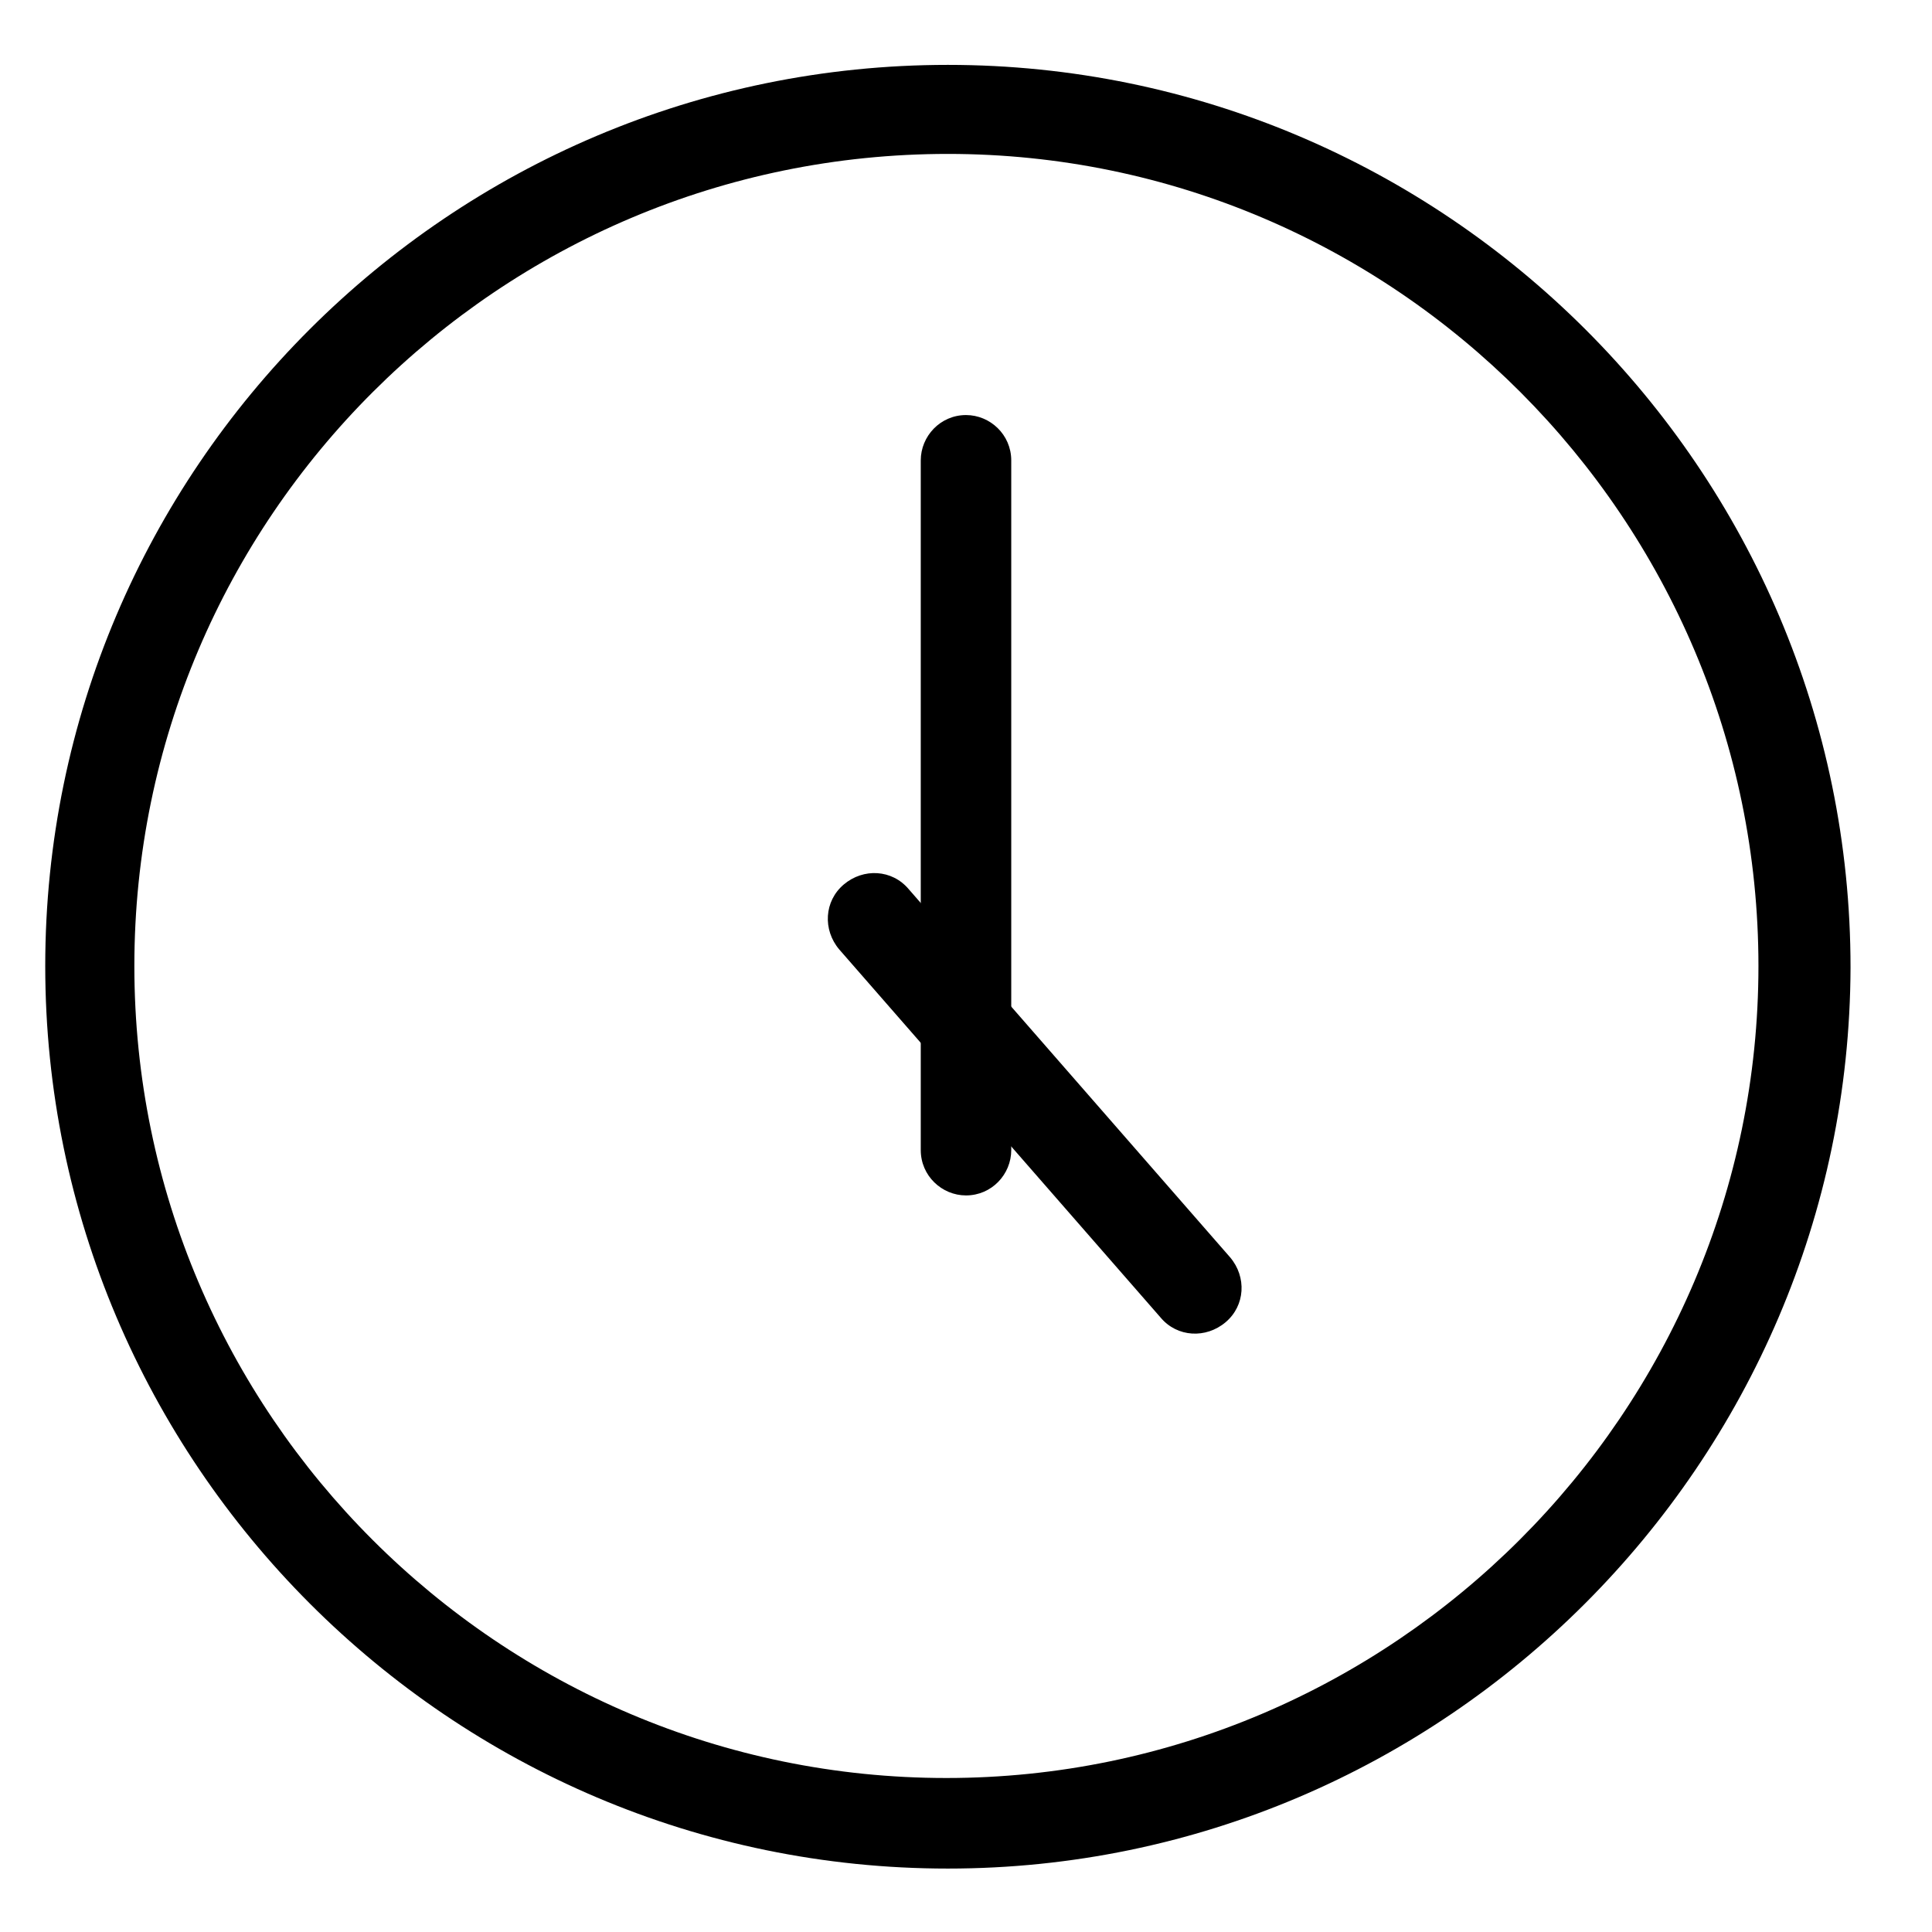 <svg width="24" height="24" viewBox="0 0 24 24" fill="none" xmlns="http://www.w3.org/2000/svg">
<path d="M11.438 14.287C11.438 14.606 11.7 14.85 12 14.85C12.319 14.85 12.562 14.588 12.562 14.287V5.719C12.562 5.4 12.3 5.156 12 5.156C11.681 5.156 11.438 5.419 11.438 5.719V14.287Z" fill="black"/>
<path d="M11.287 11.044C11.081 10.8 10.725 10.781 10.481 10.988C10.238 11.194 10.219 11.55 10.425 11.794L14.419 16.369C14.625 16.613 14.981 16.631 15.225 16.425C15.469 16.219 15.488 15.863 15.281 15.619L11.287 11.044Z" fill="black"/>
<path d="M11.775 23.212C5.588 23.212 0.562 18.169 0.562 12C0.562 5.831 5.588 0.806 11.775 0.806C17.944 0.806 22.988 5.831 22.988 12.019C22.969 18.169 17.944 23.212 11.775 23.212ZM11.775 1.912C6.206 1.912 1.669 6.431 1.669 12C1.669 17.569 6.206 22.087 11.756 22.087C17.306 22.087 21.844 17.55 21.844 12C21.844 6.45 17.325 1.912 11.775 1.912Z" fill="black"/>
</svg>
